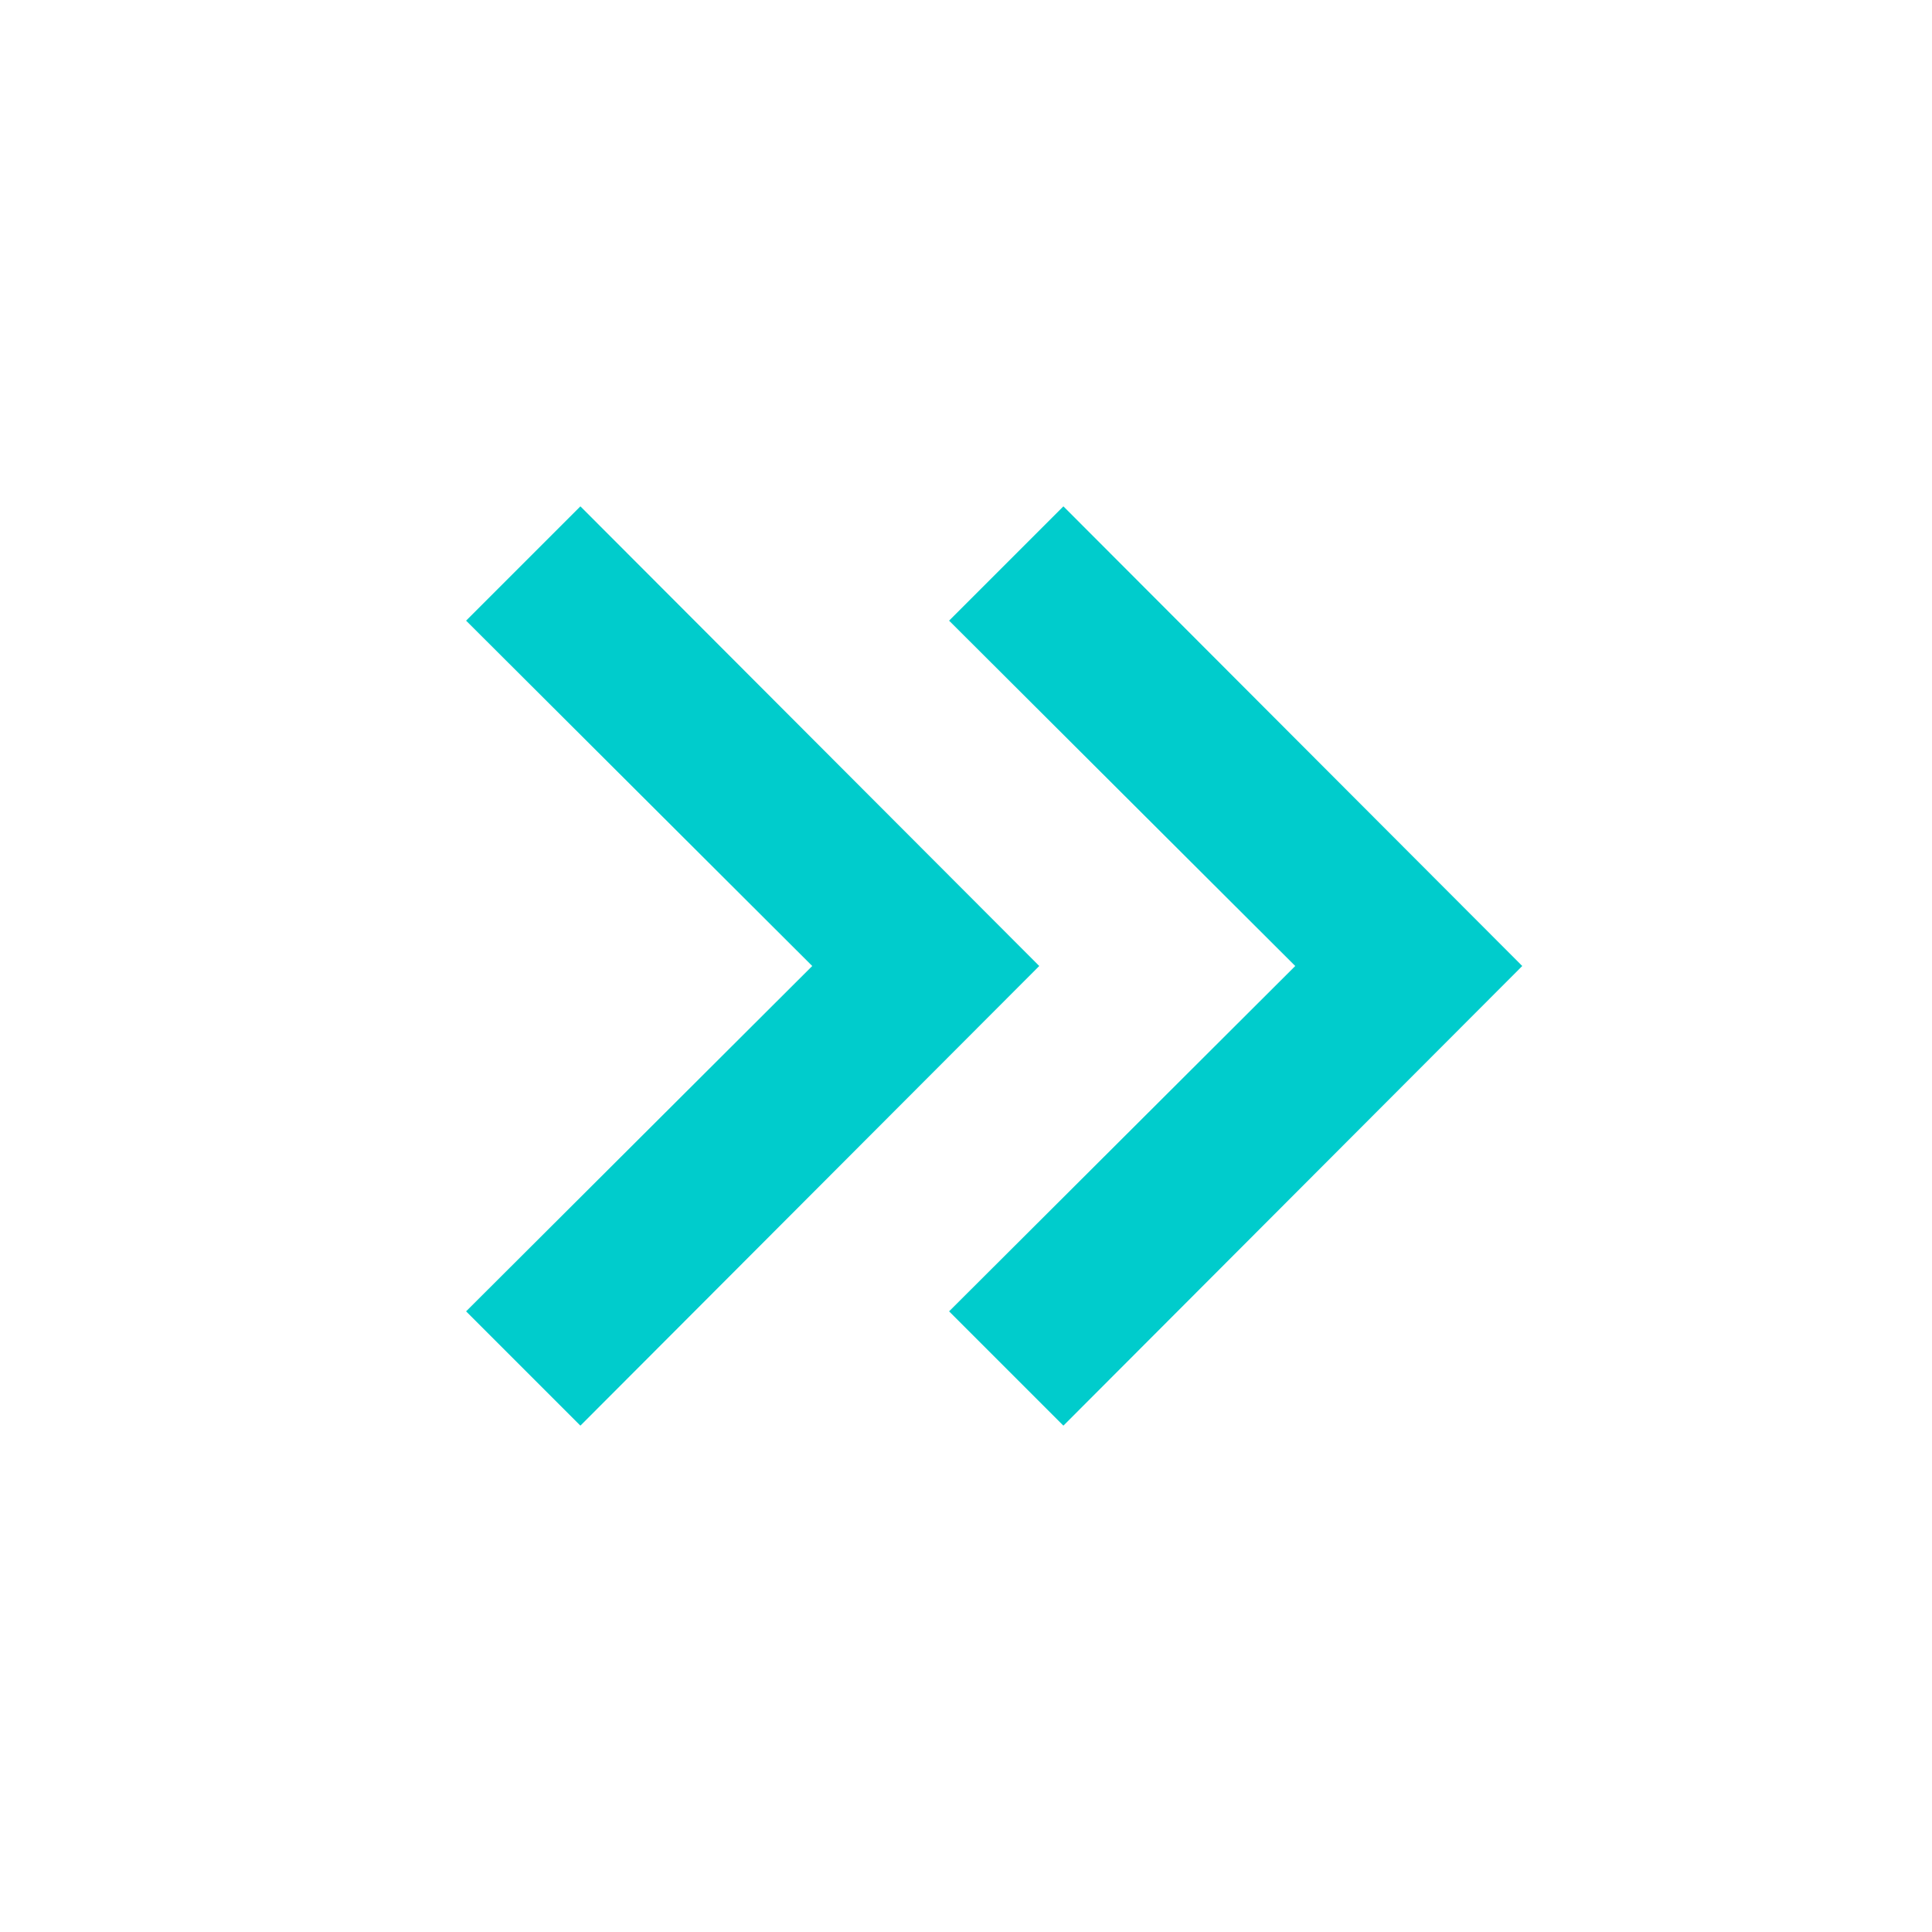 <svg width="24" height="24" viewBox="0 0 24 24" fill="none" xmlns="http://www.w3.org/2000/svg">
<path fill-rule="evenodd" clip-rule="evenodd" d="M13.21 6.29L18.91 12L13.21 17.71L11.79 16.29L16.09 12L11.79 7.71L13.21 6.29ZM7.21 6.29L12.91 12L7.21 17.71L5.79 16.29L10.09 12L5.79 7.71L7.21 6.29Z" fill="#00CCCC"/>
</svg>
